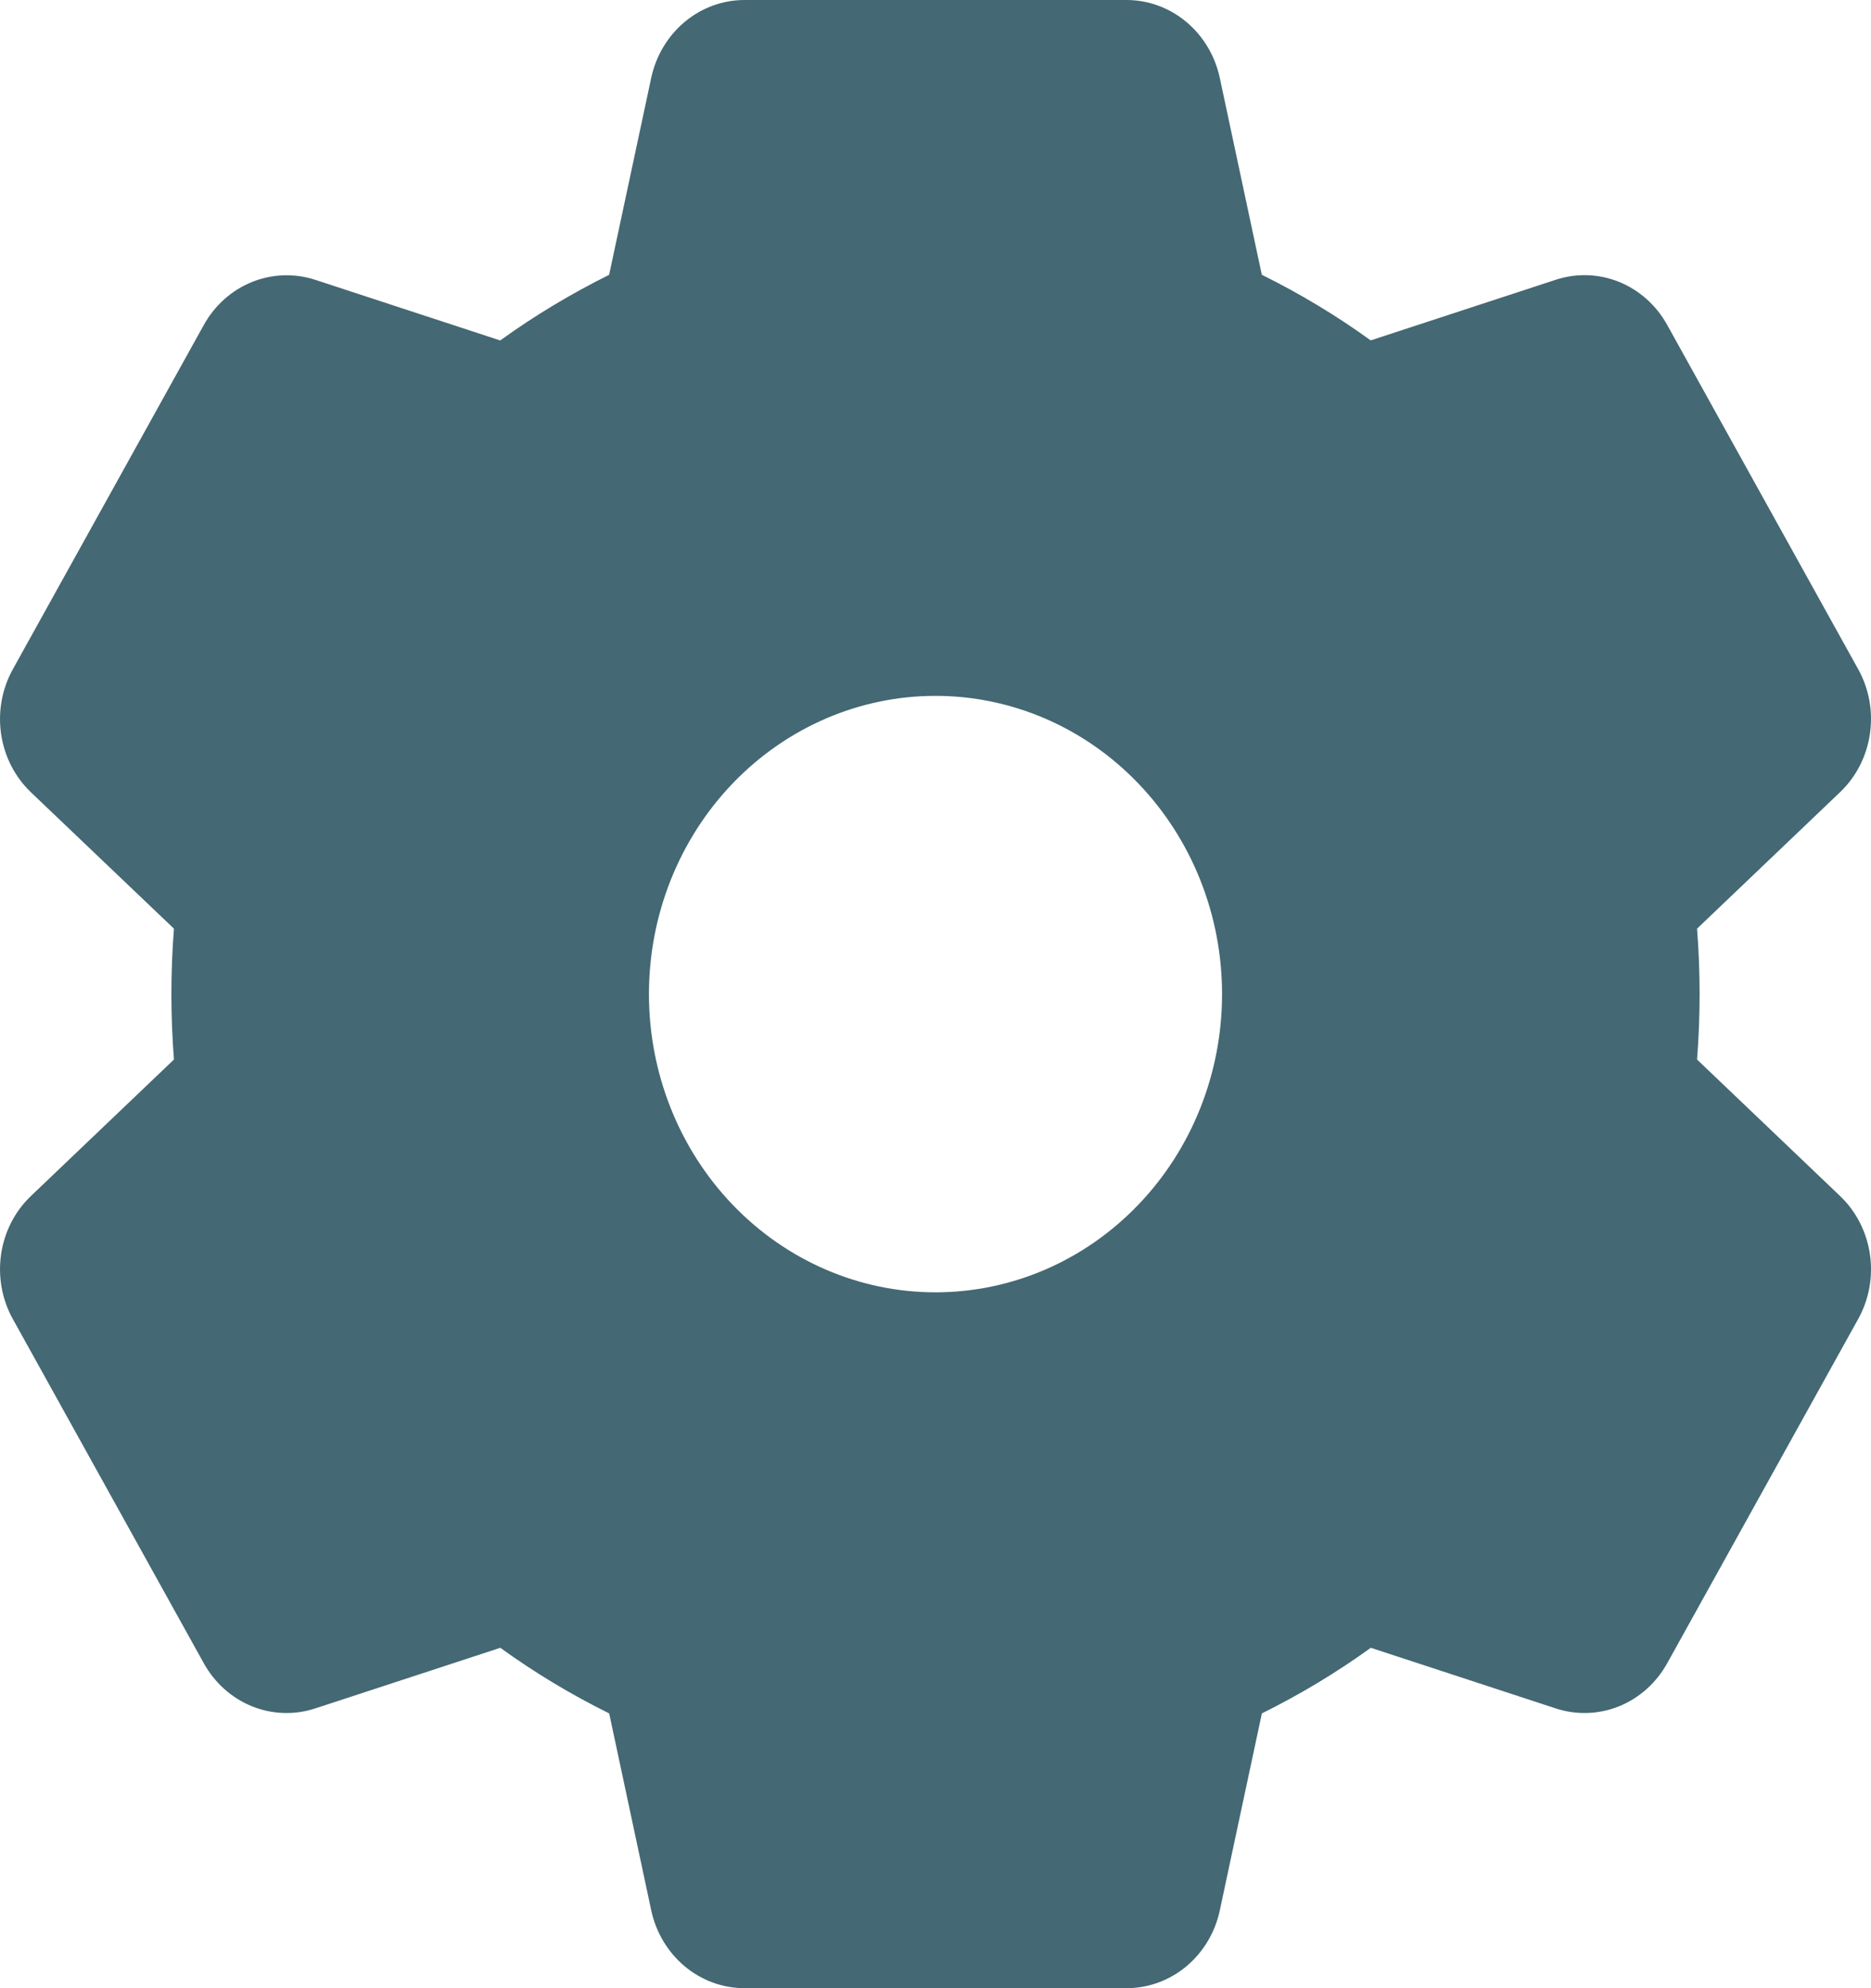 <svg width="32" height="34" viewBox="0 0 32 34" fill="none" xmlns="http://www.w3.org/2000/svg">
<path fill-rule="evenodd" clip-rule="evenodd" d="M11.138 1.331C11.219 0.954 11.421 0.616 11.711 0.374C12.001 0.132 12.361 6.63642e-05 12.733 0H19.267C19.639 6.63642e-05 19.999 0.132 20.289 0.374C20.579 0.616 20.781 0.954 20.862 1.331L21.581 4.699C22.234 5.022 22.856 5.396 23.443 5.821L26.609 4.784C26.963 4.668 27.345 4.681 27.692 4.821C28.038 4.962 28.328 5.221 28.514 5.556L31.781 11.444C31.967 11.779 32.038 12.17 31.981 12.553C31.925 12.935 31.745 13.286 31.471 13.547L29.025 15.881C29.083 16.626 29.083 17.374 29.025 18.119L31.471 20.453C31.745 20.714 31.925 21.065 31.981 21.447C32.038 21.83 31.967 22.221 31.781 22.556L28.514 28.444C28.328 28.779 28.038 29.038 27.692 29.179C27.345 29.319 26.963 29.332 26.609 29.216L23.445 28.179C22.856 28.604 22.234 28.978 21.582 29.301L20.863 32.667C20.783 33.045 20.581 33.383 20.291 33.626C20 33.868 19.639 34 19.267 34H12.733C12.361 34 12.001 33.868 11.711 33.626C11.421 33.384 11.219 33.046 11.138 32.669L10.419 29.301C9.766 28.978 9.144 28.604 8.557 28.179L5.391 29.216C5.037 29.332 4.655 29.319 4.308 29.179C3.962 29.038 3.672 28.779 3.486 28.444L0.219 22.556C0.033 22.221 -0.037 21.83 0.019 21.447C0.075 21.065 0.255 20.714 0.529 20.453L2.975 18.119C2.917 17.374 2.917 16.626 2.975 15.881L0.529 13.549C0.255 13.287 0.075 12.937 0.019 12.554C-0.037 12.172 0.033 11.781 0.219 11.446L3.486 5.557C3.672 5.222 3.962 4.963 4.308 4.823C4.655 4.683 5.037 4.67 5.391 4.785L8.555 5.822C9.144 5.397 9.766 5.024 10.418 4.7L11.137 1.335L11.138 1.331ZM16 22.1C17.3 22.1 18.546 21.563 19.465 20.606C20.385 19.65 20.901 18.353 20.901 17C20.901 15.647 20.385 14.35 19.465 13.394C18.546 12.437 17.3 11.9 16 11.9C14.7 11.9 13.454 12.437 12.534 13.394C11.615 14.35 11.099 15.647 11.099 17C11.099 18.353 11.615 19.65 12.534 20.606C13.454 21.563 14.7 22.1 16 22.1Z" fill="#446874"/>
</svg>
